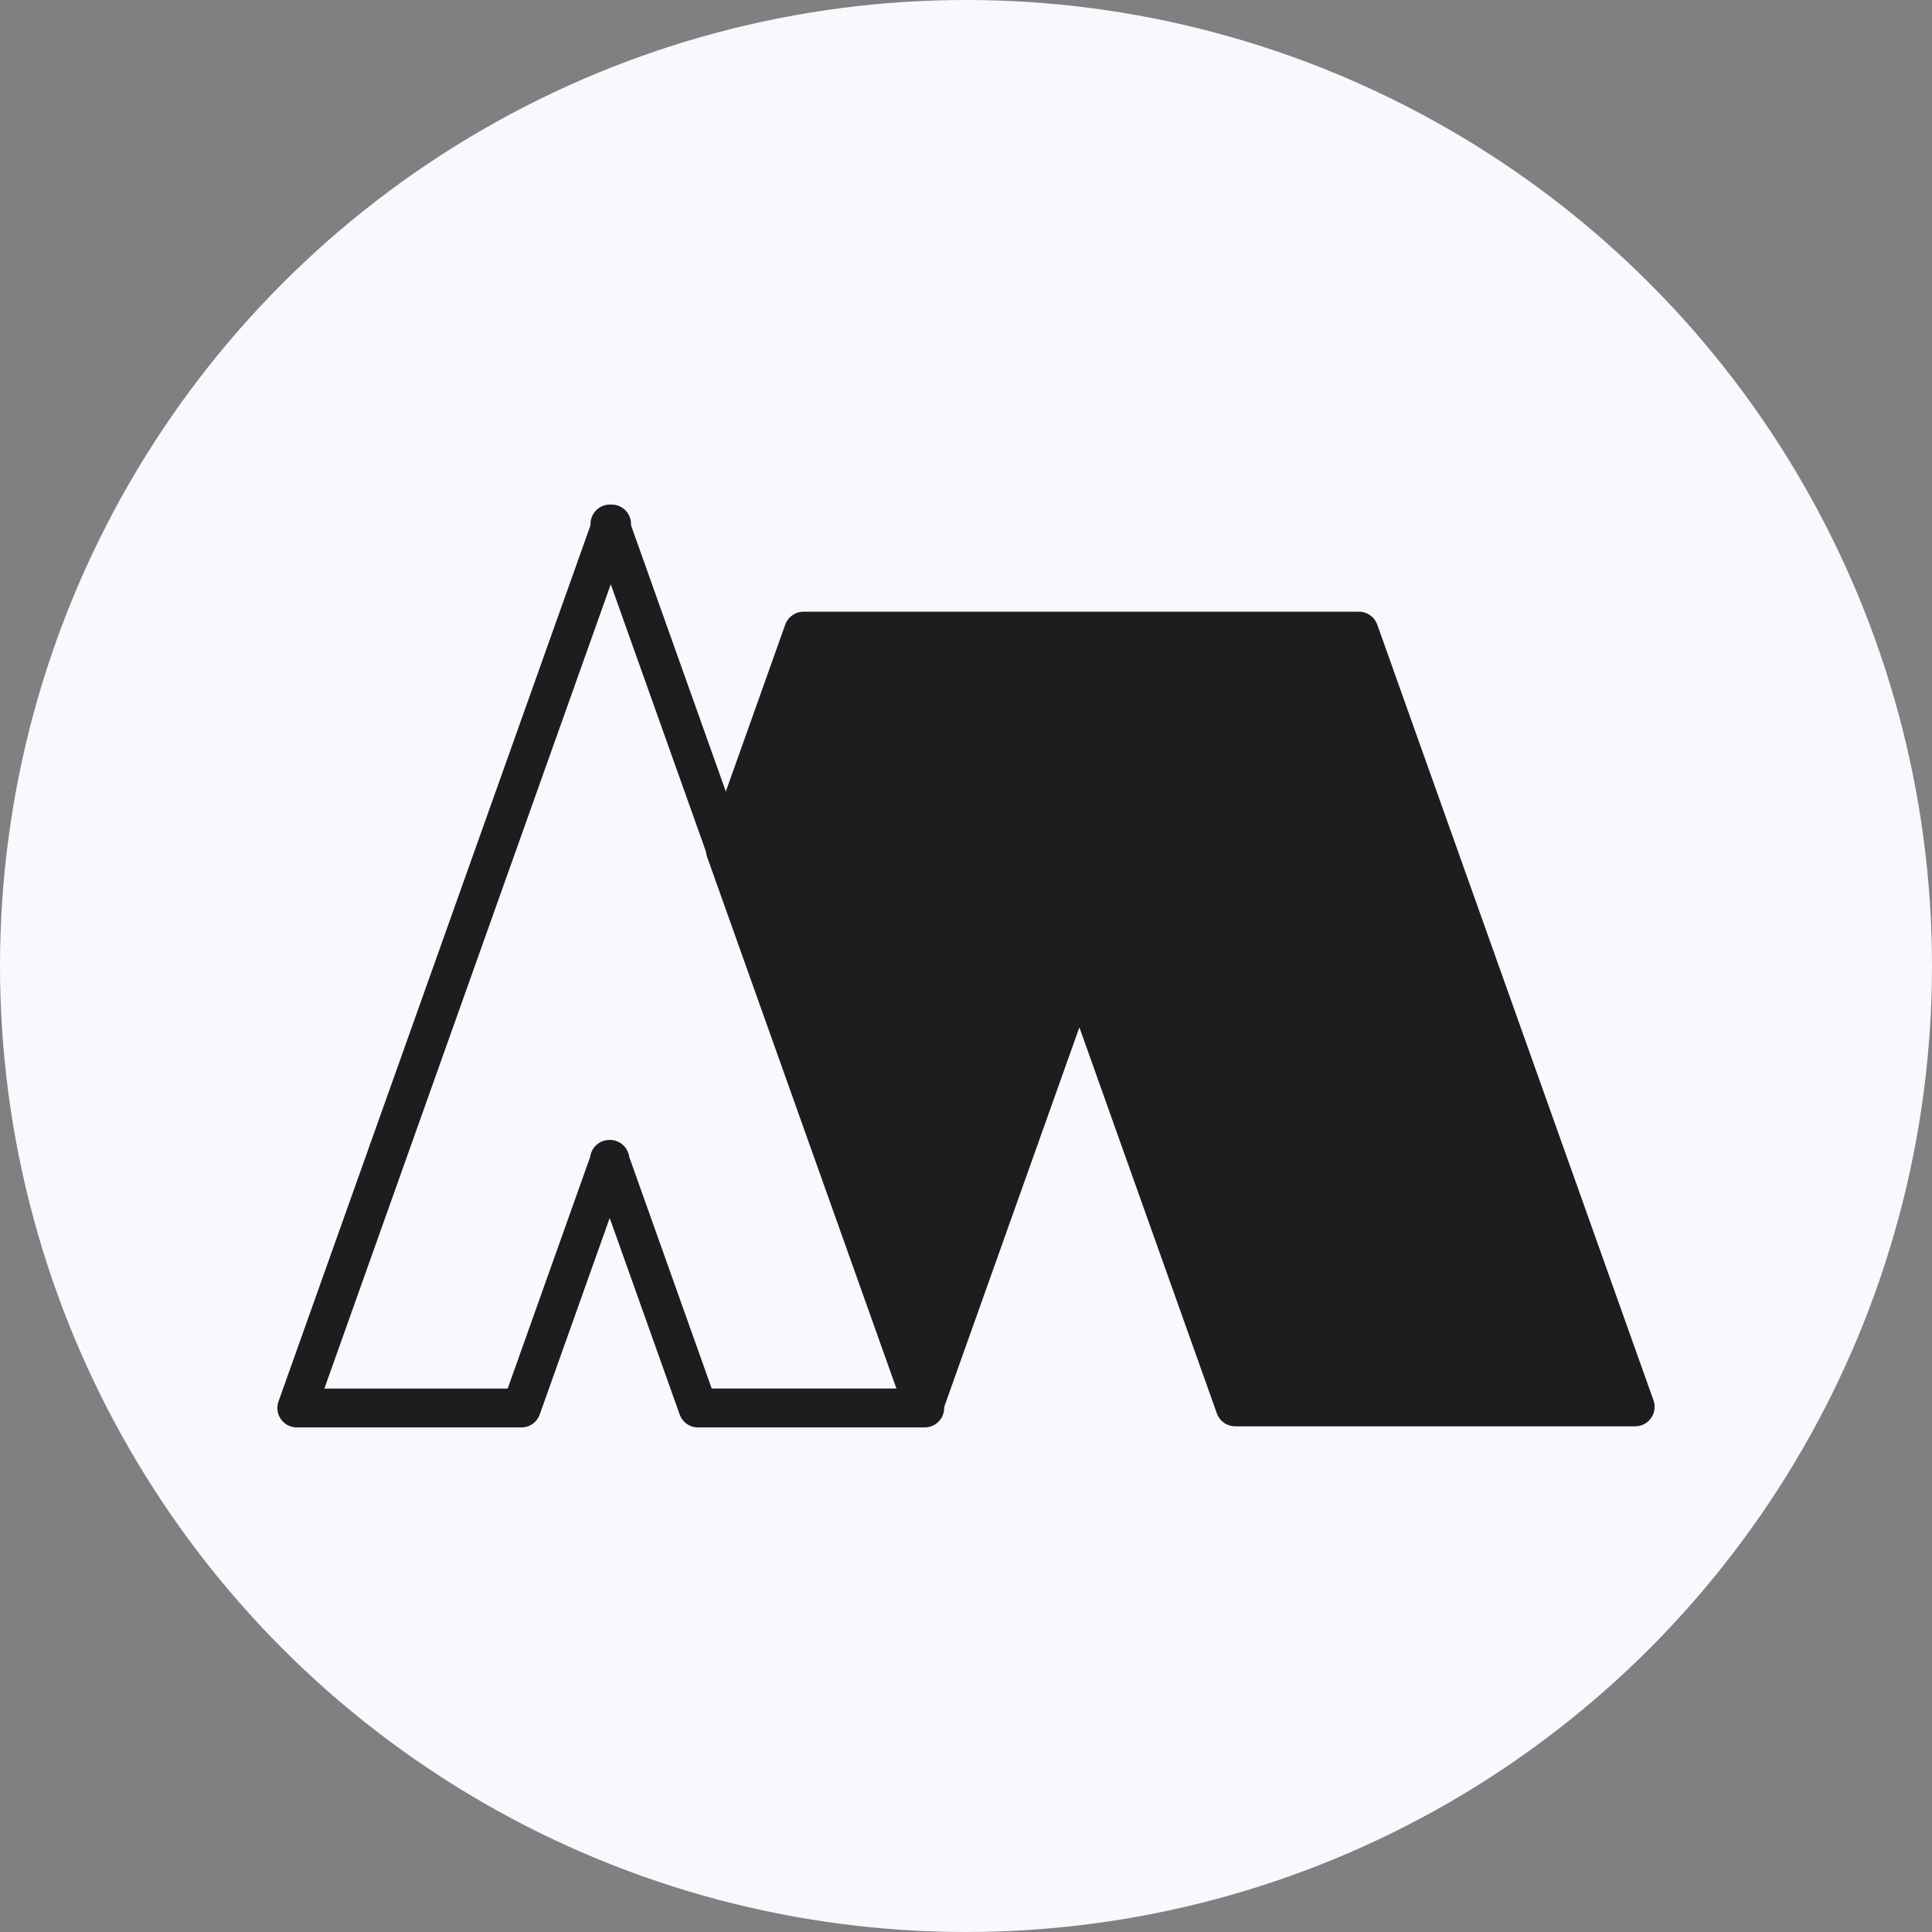 <?xml version="1.0" encoding="UTF-8" standalone="no"?>
<!-- Created with Inkscape (http://www.inkscape.org/) -->

<svg
   width="197.223mm"
   height="197.223mm"
   viewBox="0 0 197.223 197.223"
   version="1.1"
   id="svg1"
   xml:space="preserve"
   xmlns="http://www.w3.org/2000/svg"
   xmlns:svg="http://www.w3.org/2000/svg"><rect x="0" y="0" width="197.223" height="197.223" fill="#808080" stroke="none"/><defs
     id="defs1" /><g
     id="g3"
     transform="translate(594.166,-292.057)"><circle
       style="fill:#f8f8ff;fill-rule:evenodd;stroke:#f8f8ff;stroke-width:4.047;stroke-linecap:round;stroke-linejoin:round"
       id="path3"
       cx="-495.555"
       cy="390.668"
       r="96.588" /><g
       id="g2"
       transform="translate(-603.958,311.685)"
       style="stroke-width:3.969;stroke-dasharray:none"><path
         id="path1"
         style="opacity:1;fill:#f1f1f1;fill-opacity:0;fill-rule:evenodd;stroke:#1d1d1d;stroke-width:3.969;stroke-linecap:round;stroke-linejoin:round;stroke-dasharray:none;stroke-opacity:1;paint-order:normal"
         d="m 72.055,33.863 v 0.476 l -31.964,89.764 h 22.927 l 8.99,-25.246 v -0.134 l 0.024,0.067 0.024,-0.067 v 0.134 L 81.045,124.102 H 104.189 L 72.224,34.338 v -0.476 l -0.085,0.238 z" /><path
         style="opacity:1;fill:#1d1d1d;fill-opacity:1;fill-rule:evenodd;stroke:#1d1d1d;stroke-width:3.969;stroke-linecap:round;stroke-linejoin:round;stroke-dasharray:none;stroke-opacity:1;paint-order:normal"
         d="M 135.302,44.8 H 114.715 91.821 l -7.973,22.39 20.226,56.798 15.862,-44.543 v -0.236 l 0.041,0.118 0.042,-0.118 v 0.236 l 15.862,44.543 h 40.834 L 148.516,44.8 Z"
         id="path2" /></g></g></svg>
